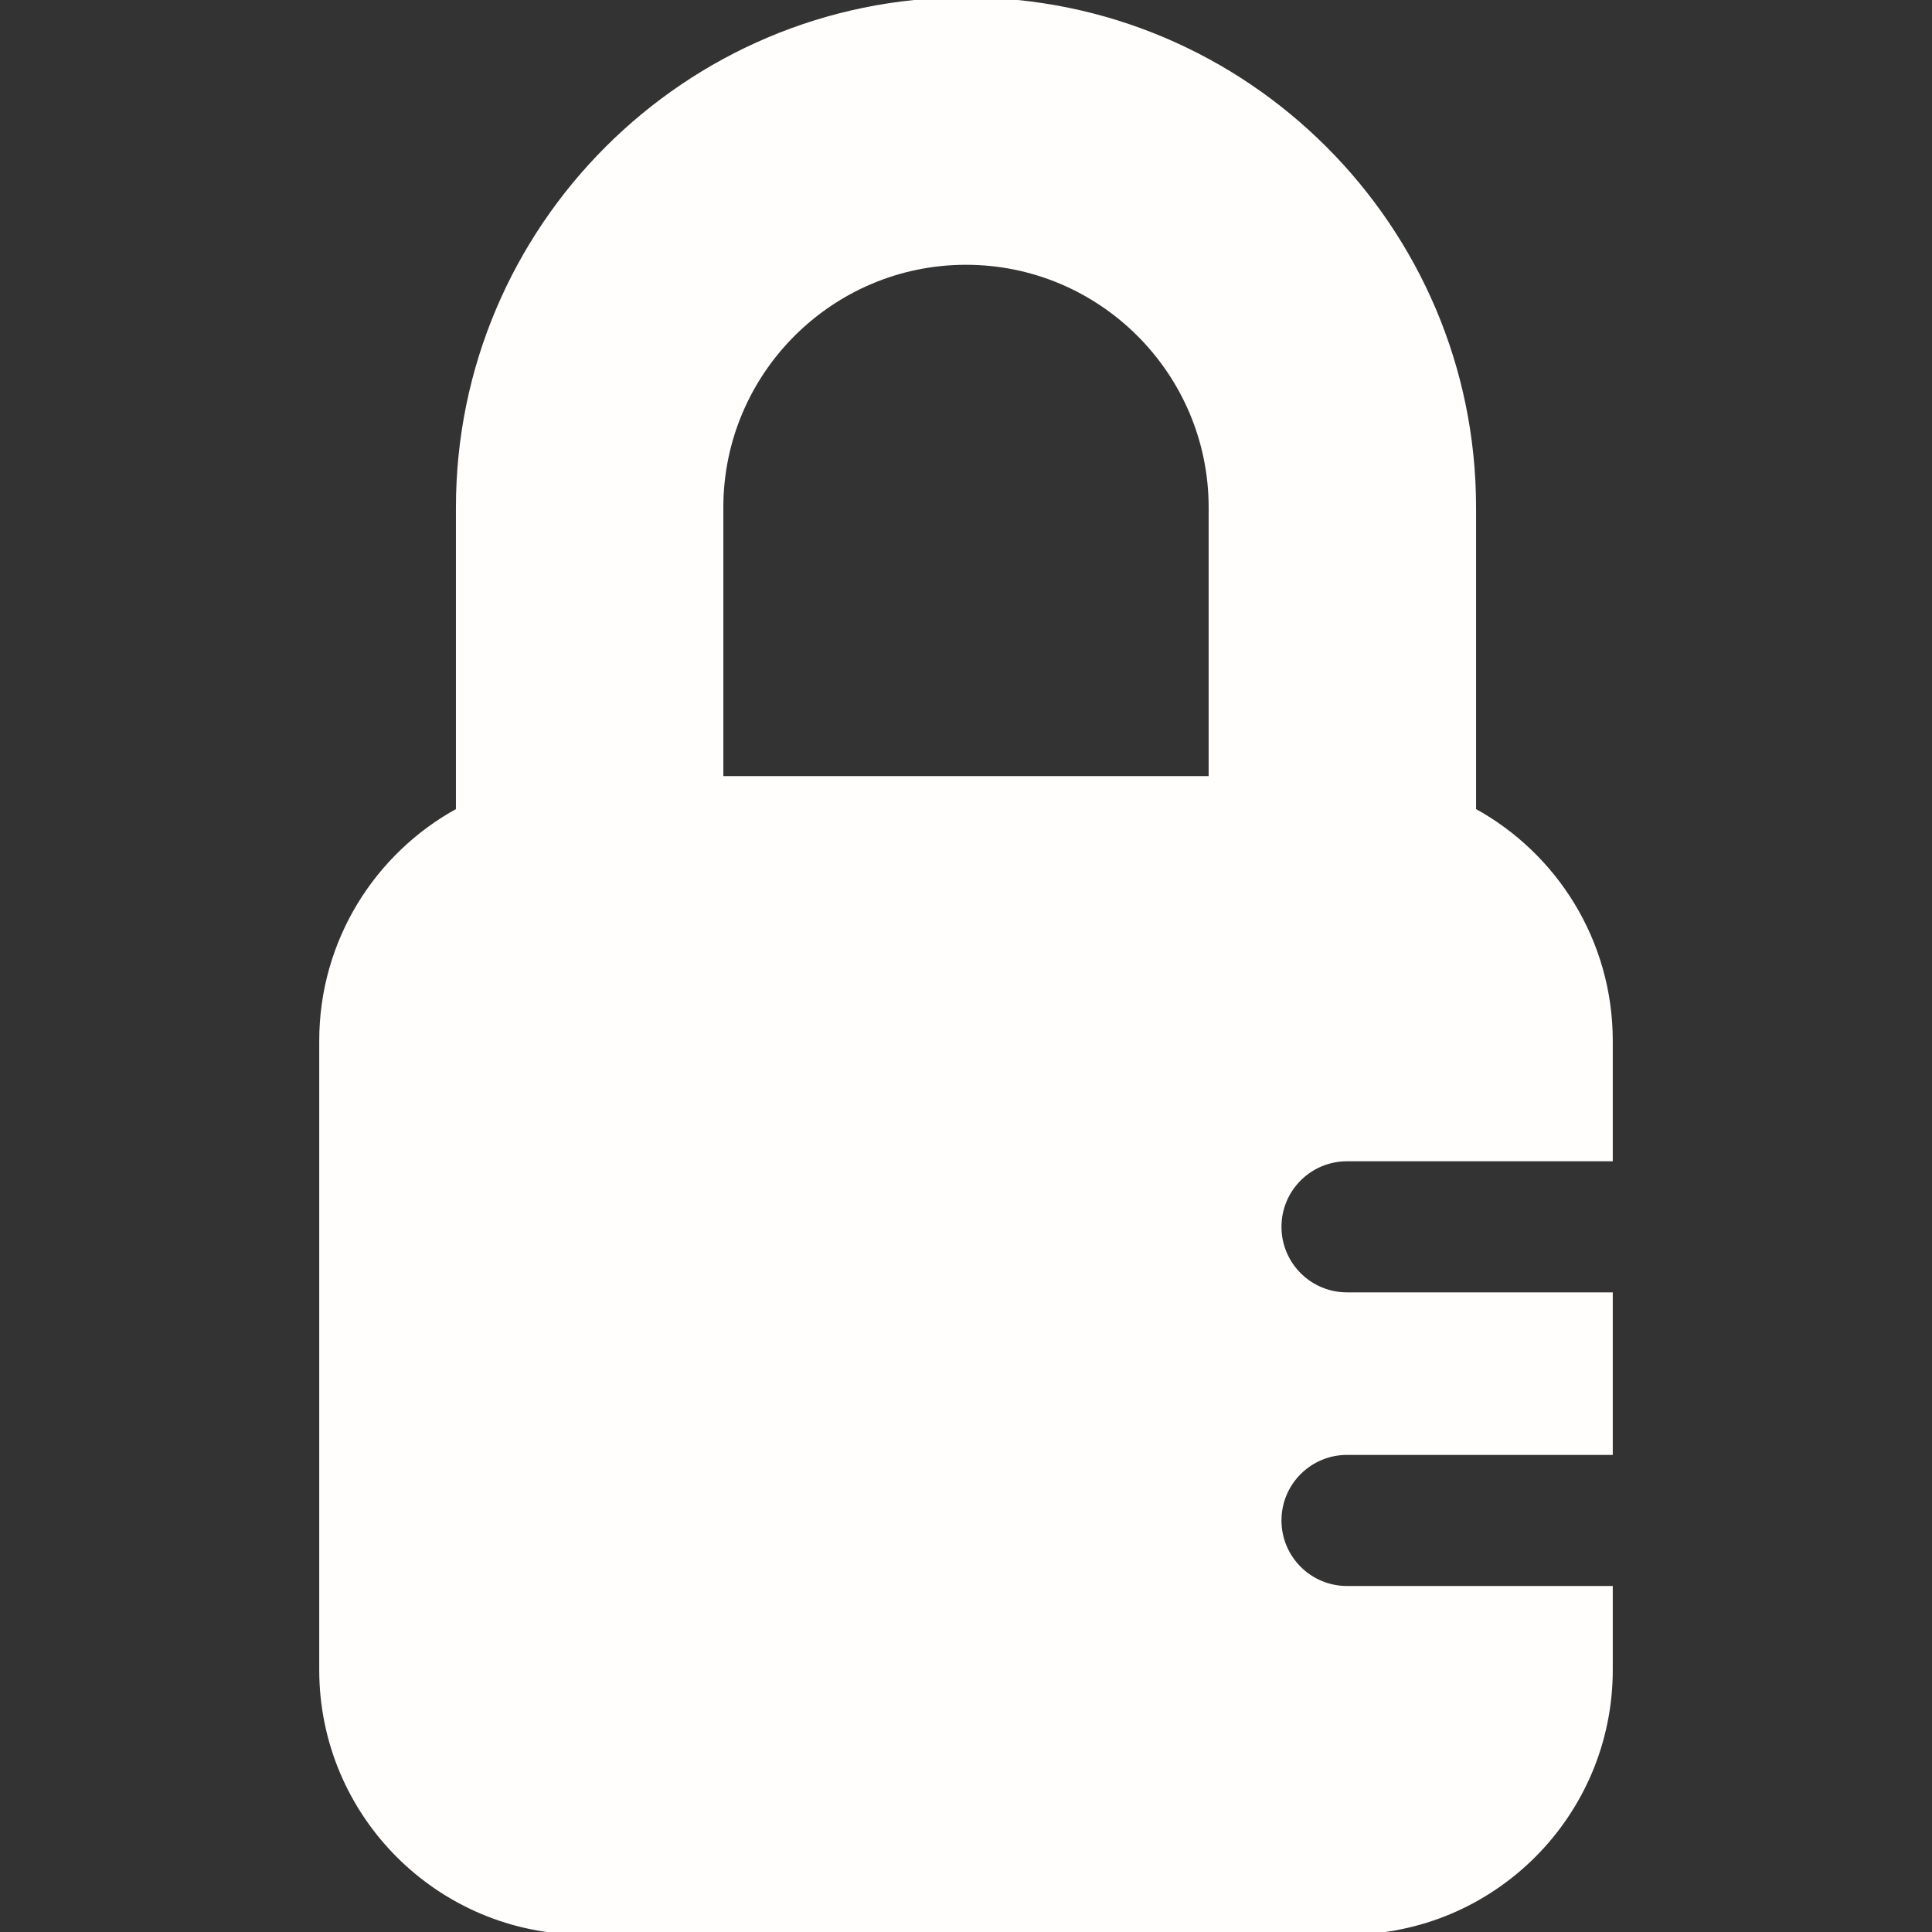 <svg fill="#FFFEFC" height="200px" width="200px" version="1.1" id="Capa_1"
    xmlns="http://www.w3.org/2000/svg" xmlns:xlink="http://www.w3.org/1999/xlink"
    viewBox="0 0 368.469 368.469" xml:space="preserve" stroke="#FFFEFC"><rect x="0" y="0" width="368.469" height="368.469" fill="#333333" stroke="none"/><g id="SVGRepo_bgCarrier" stroke-width="0"></g><g id="SVGRepo_tracerCarrier" stroke-linecap="round" stroke-linejoin="round"></g><g id="SVGRepo_iconCarrier"> <path d="M256.901,302.978c-7.18,0-13-5.82-13-13c0-7.18,5.82-13,13-13h50.185v-30h-50.185c-7.18,0-13-5.82-13-13 c0-7.18,5.82-13,13-13h50.185v-22.464c0-18.945-10.539-35.428-26.072-43.91V96.78c0-53.365-43.415-96.78-96.779-96.78 S87.455,43.415,87.455,96.78v57.823c-15.533,8.482-26.072,24.965-26.072,43.91v119.955c0,27.614,22.387,50,50,50h145.703 c27.613,0,50-22.386,50-50v-15.491H256.901z M231.014,148.514h-93.559V96.78c0-25.795,20.984-46.78,46.779-46.78 c25.793,0,46.779,20.985,46.779,46.78V148.514z"></path> </g></svg>